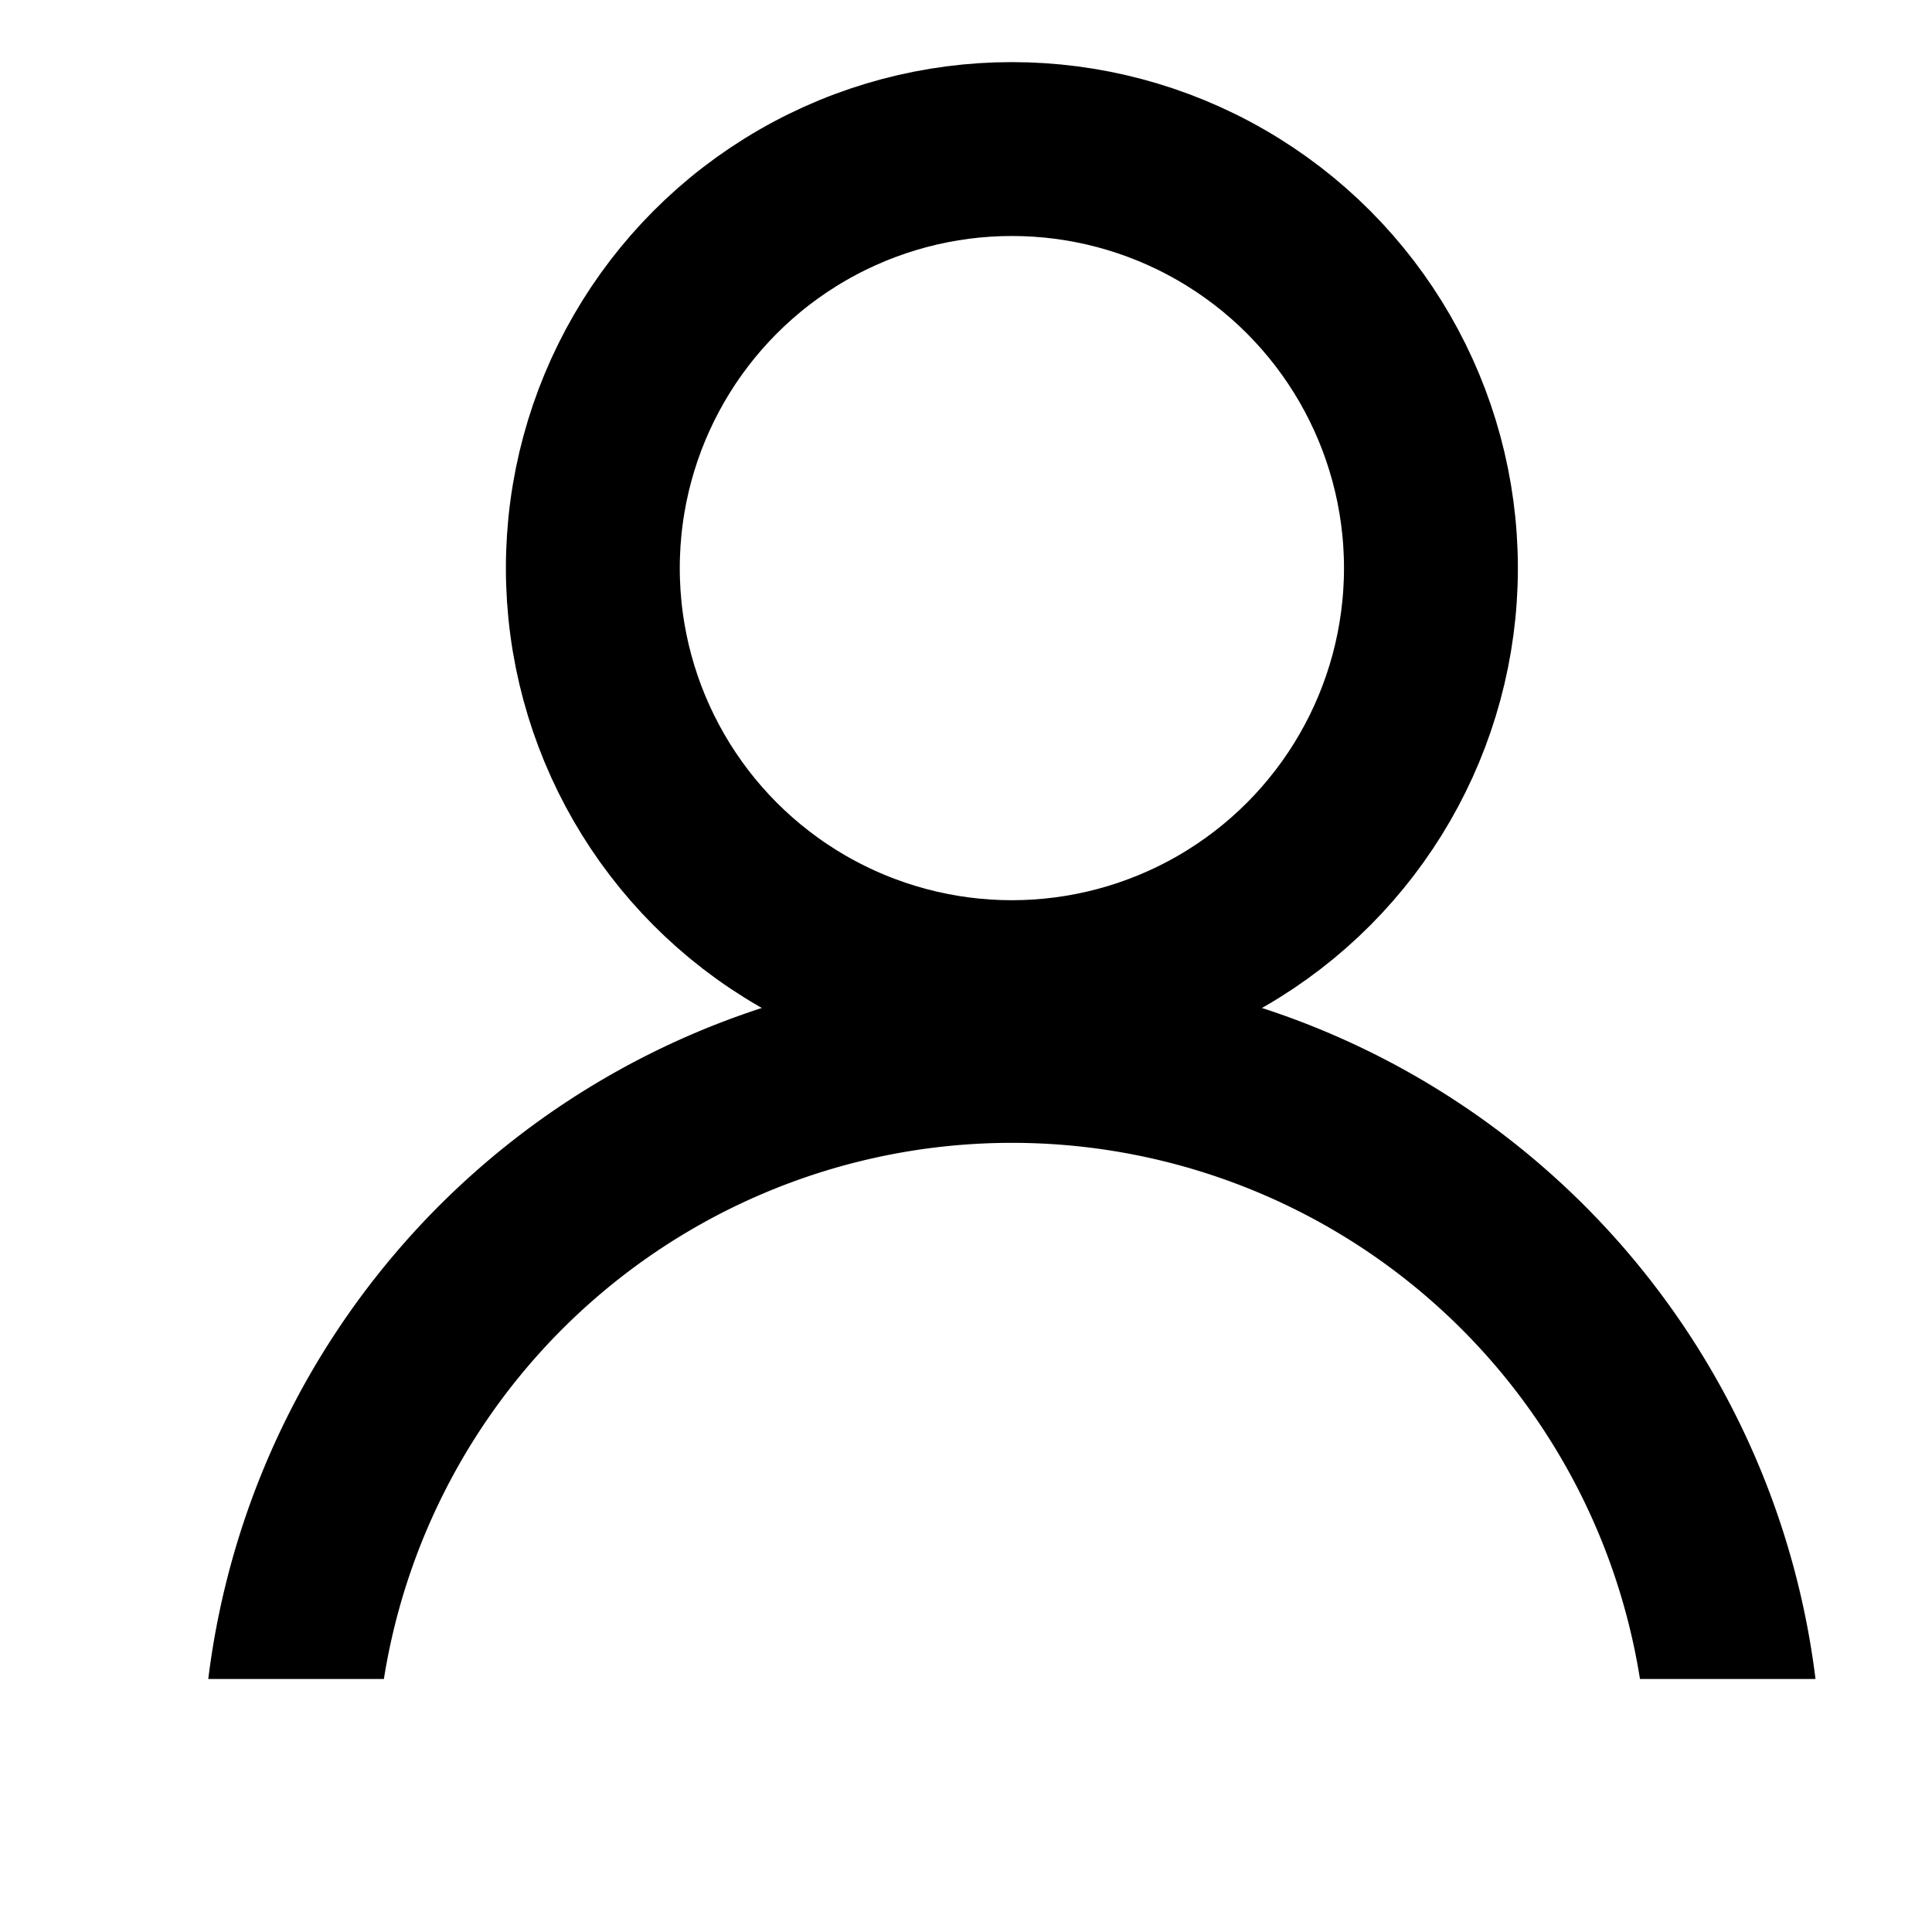 <svg width="20" height="20" fill="none" xmlns="http://www.w3.org/2000/svg"><circle cx="10.475" cy="5.881" r="4.338" stroke="#000" stroke-width="1.8"/><path fill-rule="evenodd" clip-rule="evenodd" d="M18.794 17.381a8.382 8.382 0 00-16.638 0h1.818a6.583 6.583 0 0113.003 0h1.817z" fill="#000"/></svg>